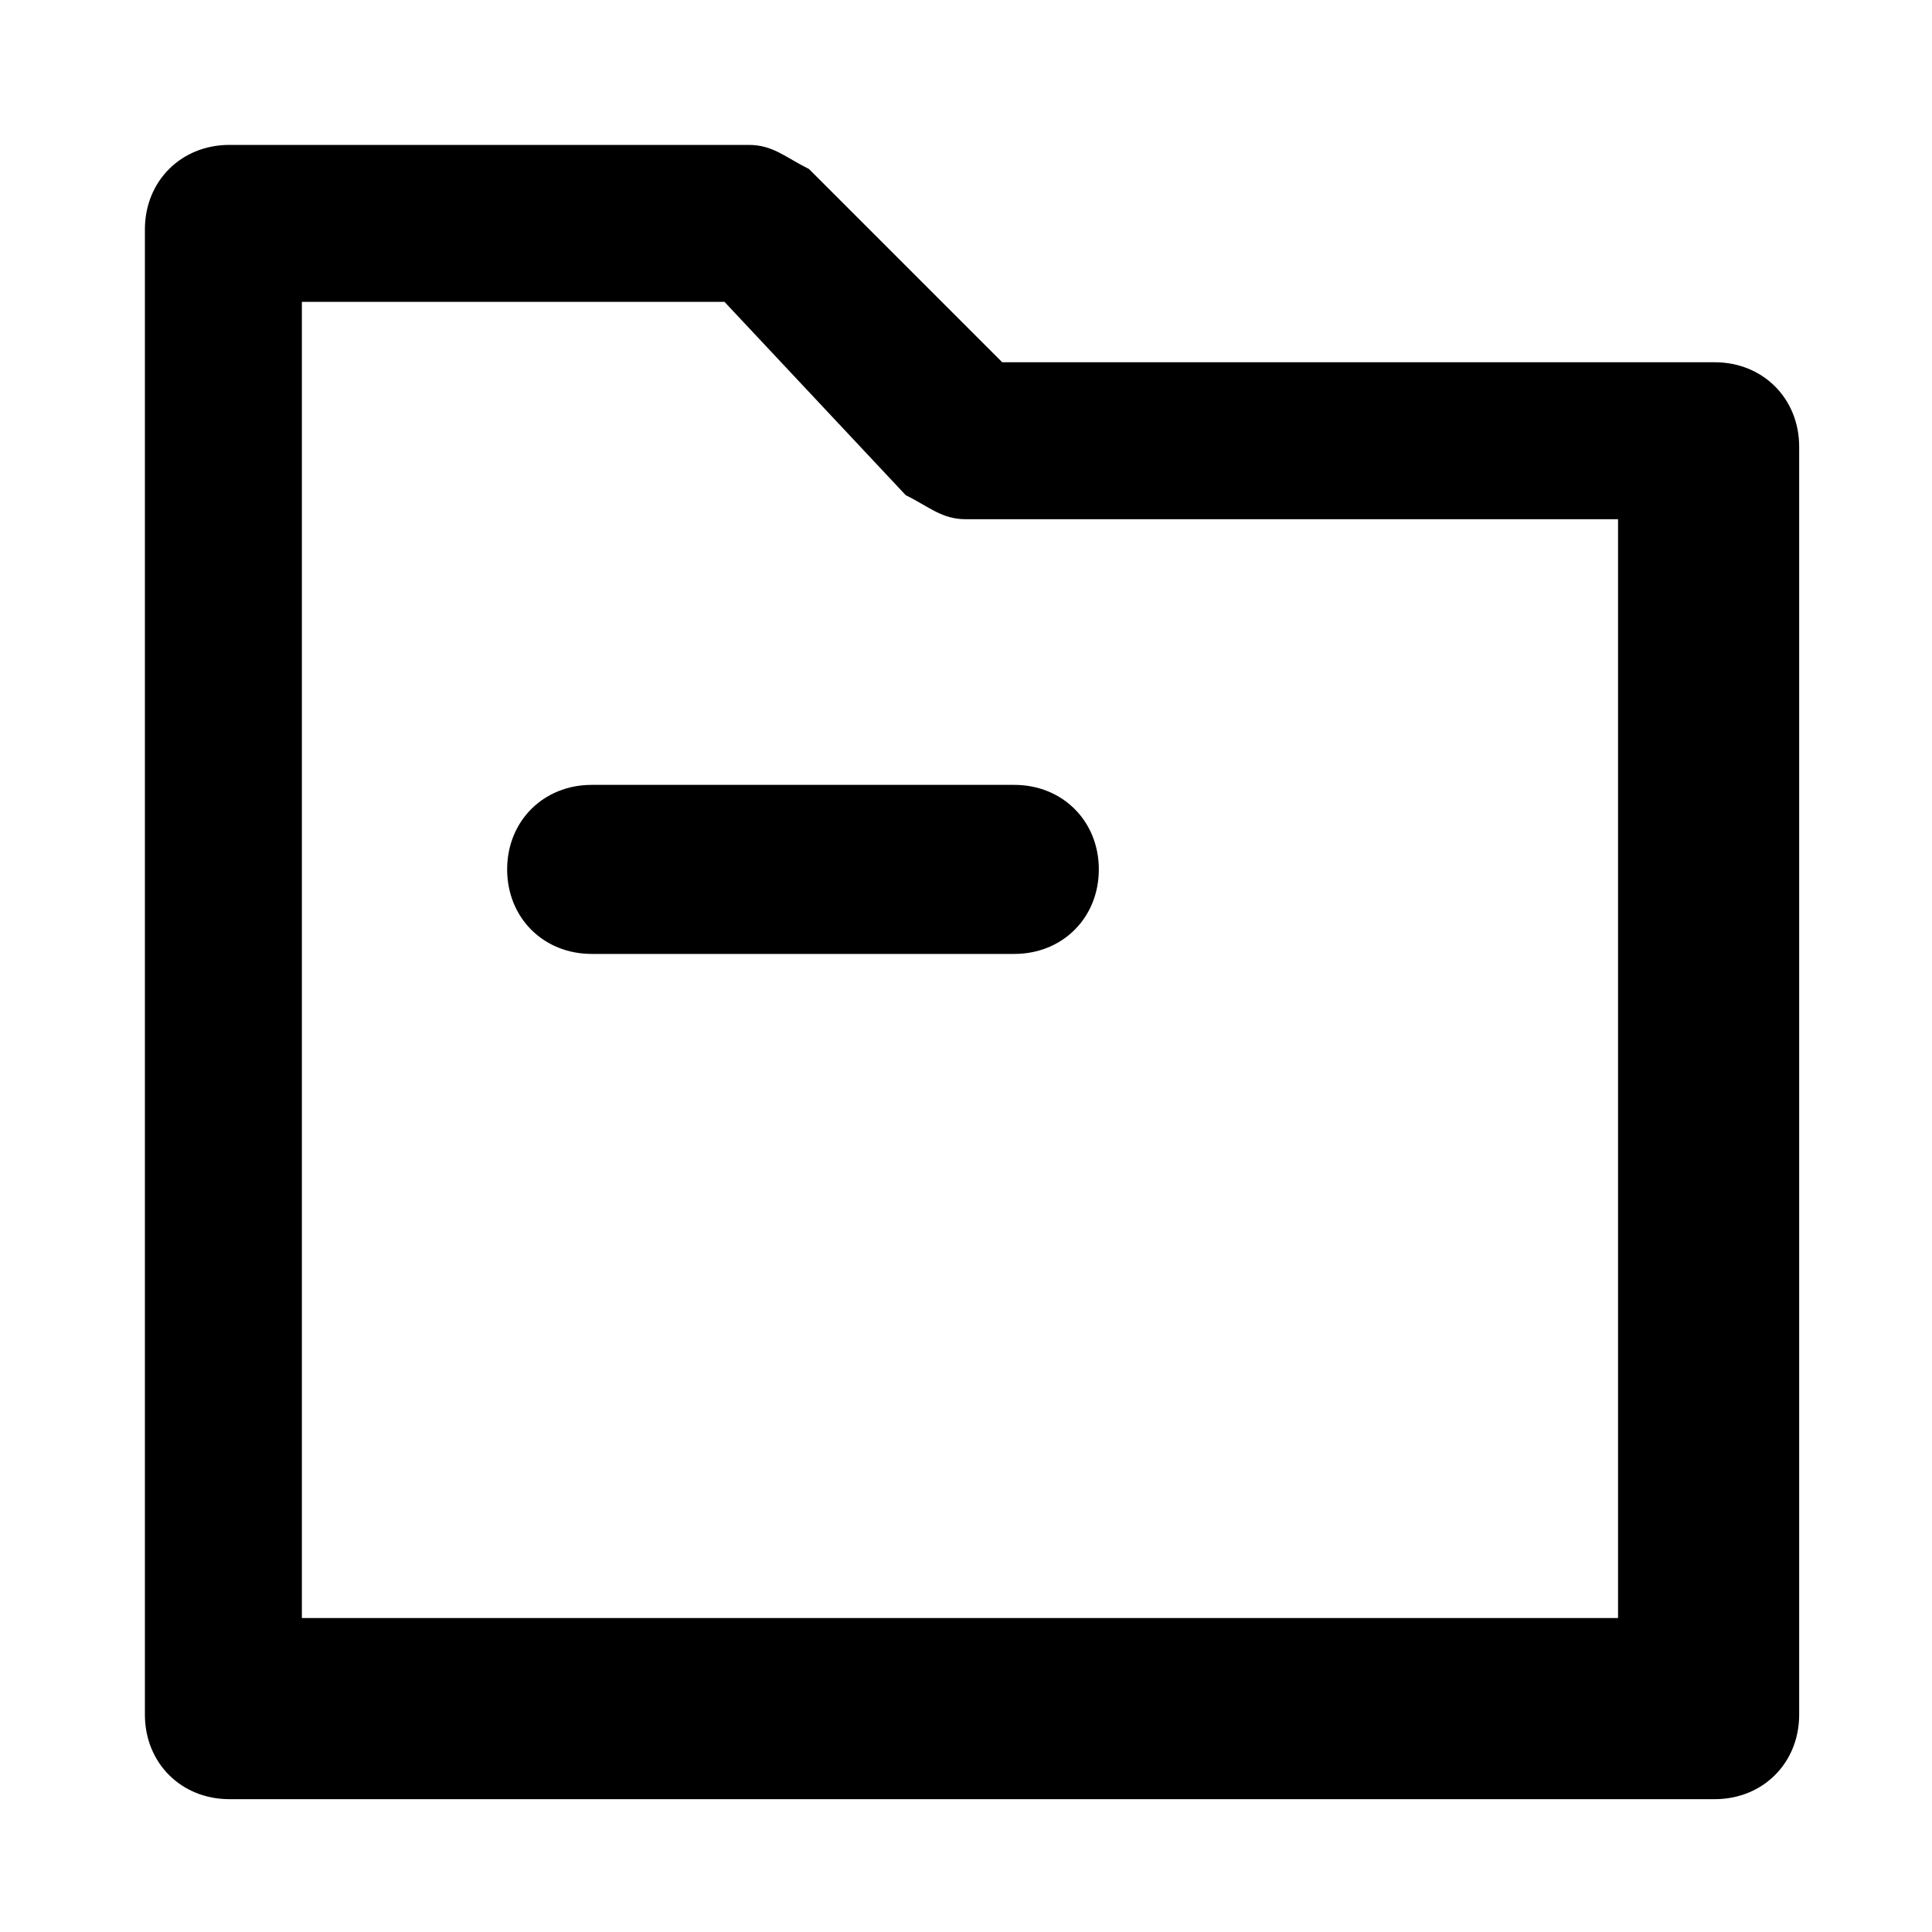 <?xml version="1.0" encoding="utf-8"?>
<svg version="1.1" id="flow-file-download" xmlns="http://www.w3.org/2000/svg" xmlns:xlink="http://www.w3.org/1999/xlink" x="0px" y="0px" viewBox="0 0 16 16" style="enable-background:new 0 0 16 16;" xml:space="preserve">
	<path fill="currentColor" d="M6.2,1.2c0.2,0,0.3,0.1,0.5,0.2L8.3,3h5.9
			c0.4,0,0.7,0.3,0.7,0.7v10.5c0,0.4-0.3,0.7-0.7,0.7H1.9c-0.4,0-0.7-0.3-0.7-0.7V1.9c0-0.4,0.3-0.7,0.7-0.7H6.2z M6,2.5H2.5v10.9
			h10.9V4.3H8c-0.2,0-0.3-0.1-0.5-0.2L6,2.5z M8.4,6.5c0.4,0,0.7,0.3,0.7,0.7c0,0.4-0.3,0.7-0.7,0.7l0,0H4.9c-0.4,0-0.7-0.3-0.7-0.7
			c0-0.4,0.3-0.7,0.7-0.7l0,0H8.4z" />
</svg>
